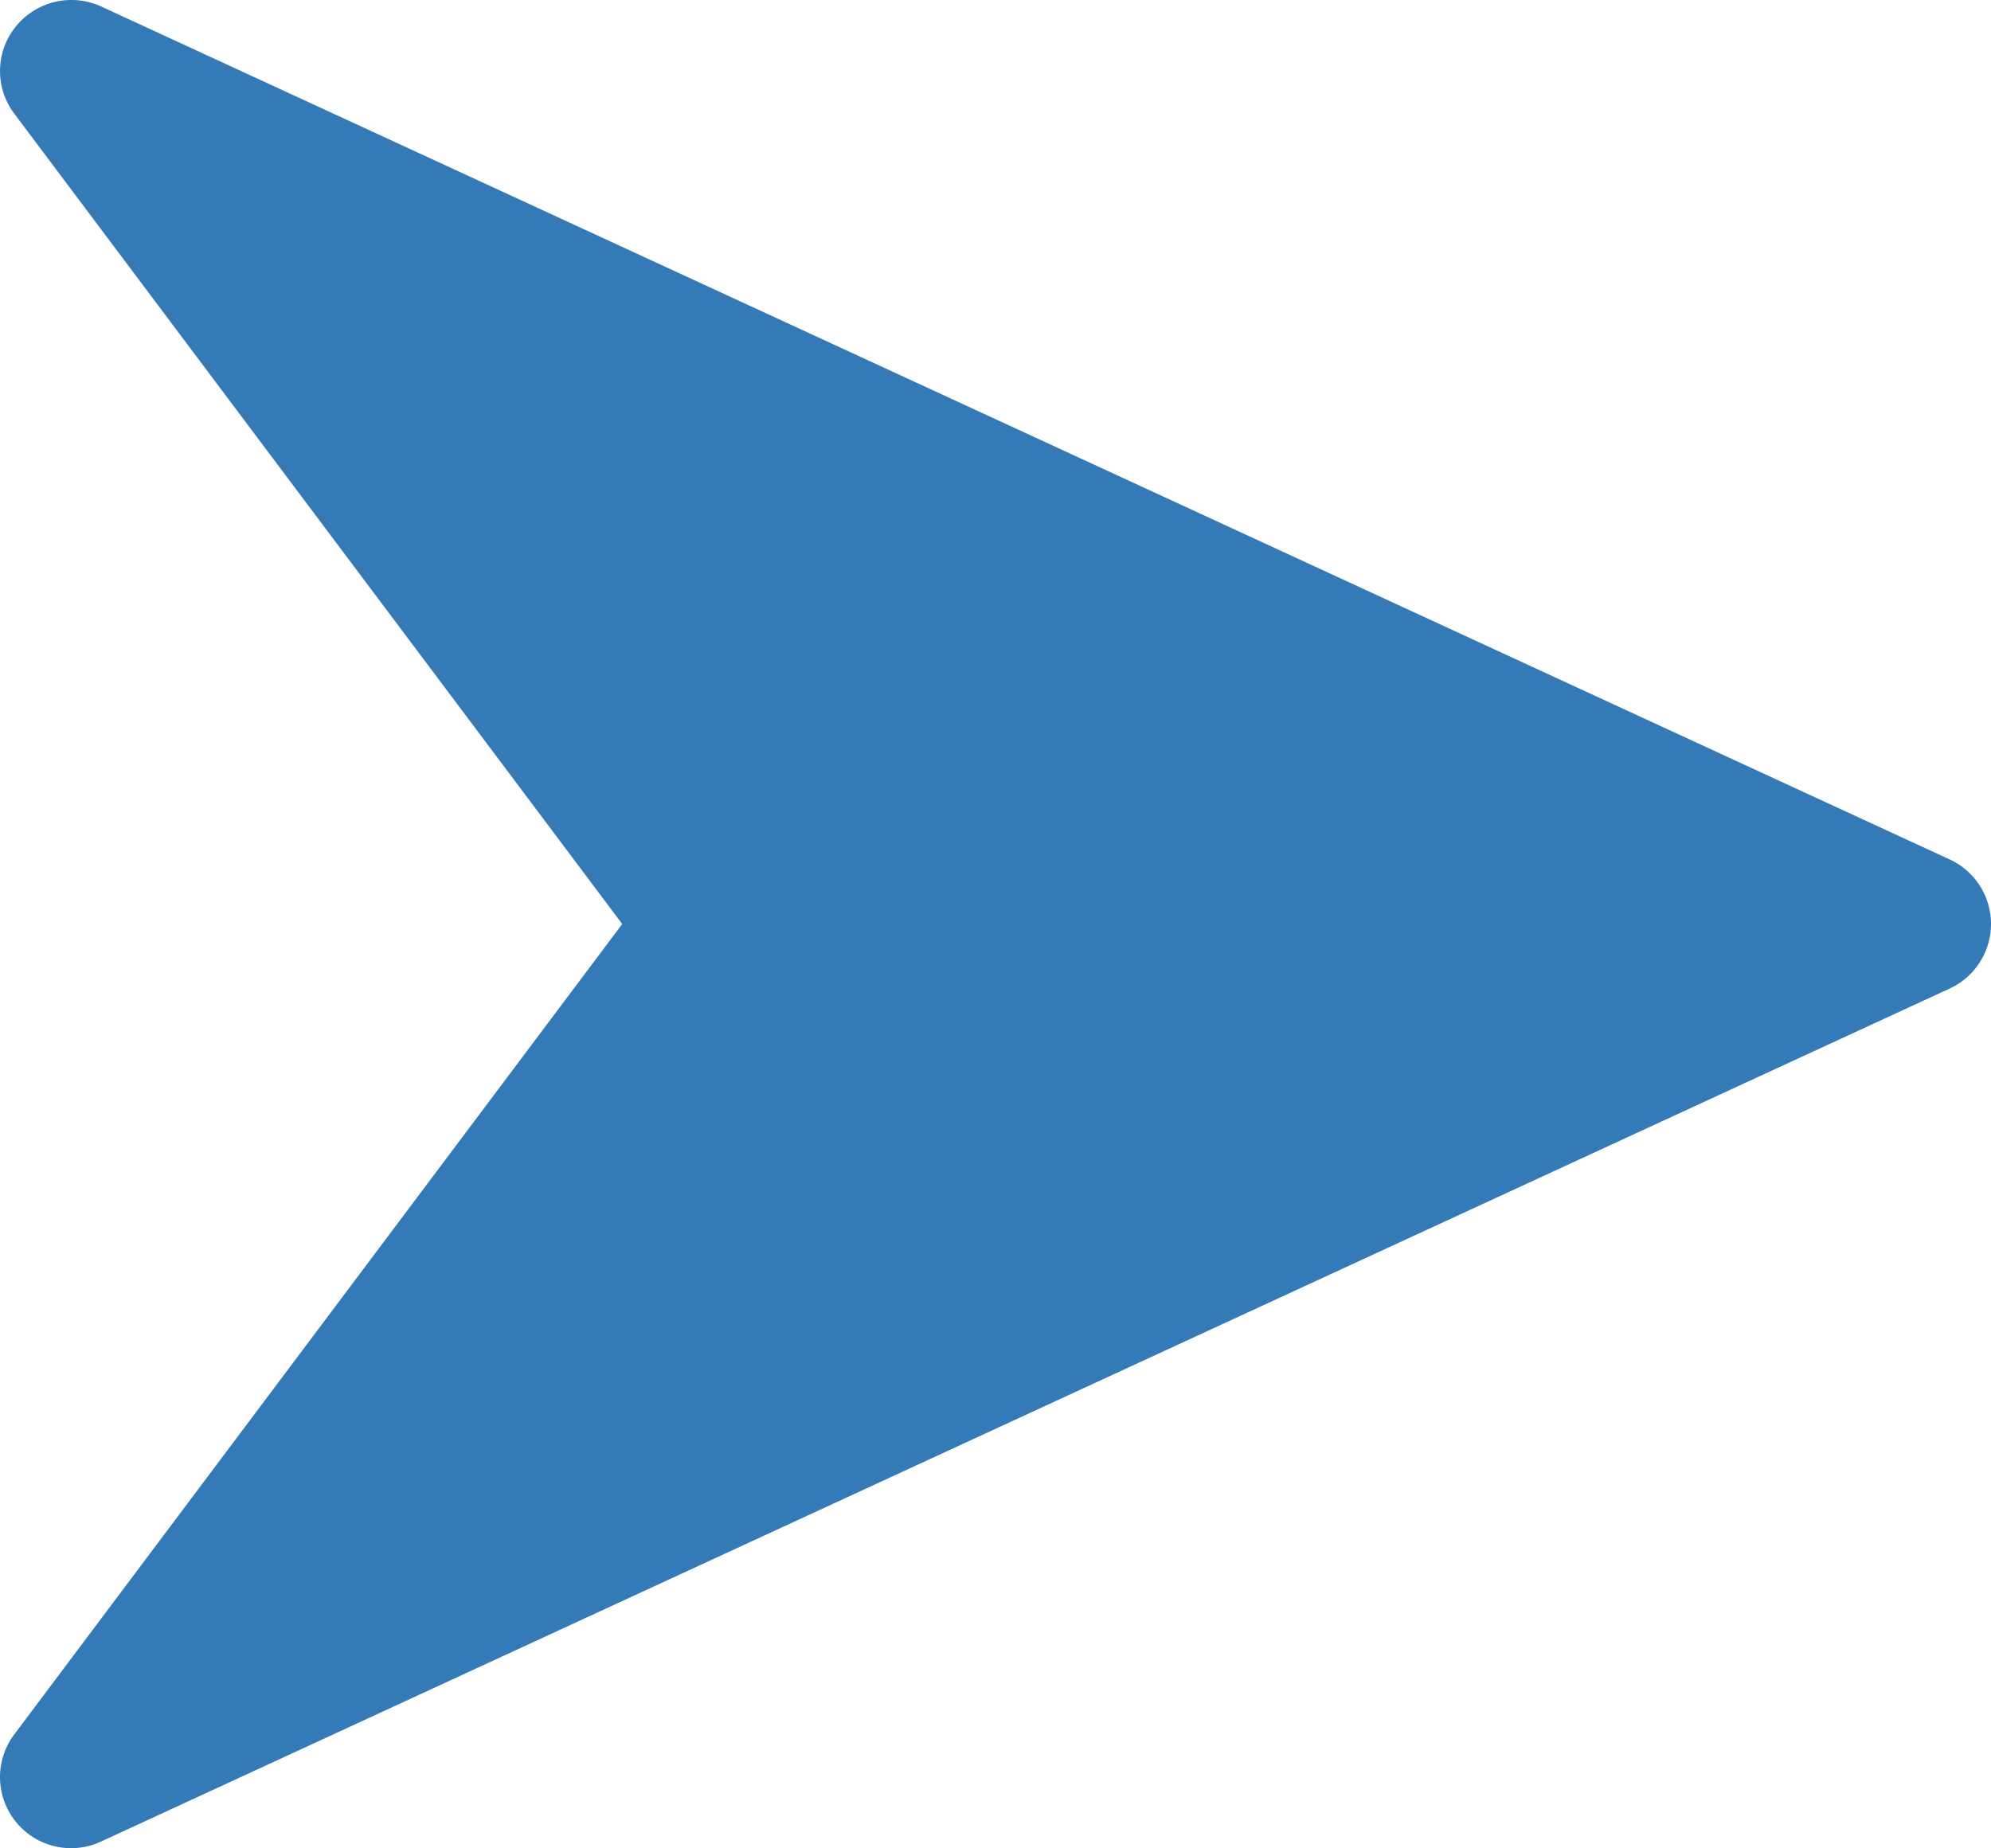 <svg xmlns="http://www.w3.org/2000/svg" width="448.011" height="415.971" viewBox="0 0 448.011 415.971">
  <defs>
    <style>
      .cls-1 {
        fill: #337ab7;
      }
    </style>
  </defs>
  <g id="sendBlue" transform="translate(0 -16.02)">
    <g id="Grupo_4" data-name="Grupo 4">
      <path id="Trazado_11" data-name="Trazado 11" class="cls-1" d="M438.731,209.463l-416-192a16.086,16.086,0,0,0-19.136,4.48,15.911,15.911,0,0,0-.384,19.648l136.8,182.4-136.8,182.4A15.993,15.993,0,0,0,22.7,430.519l416-192a16,16,0,0,0,.032-29.056Z"/>
    </g>
  </g>
</svg>

